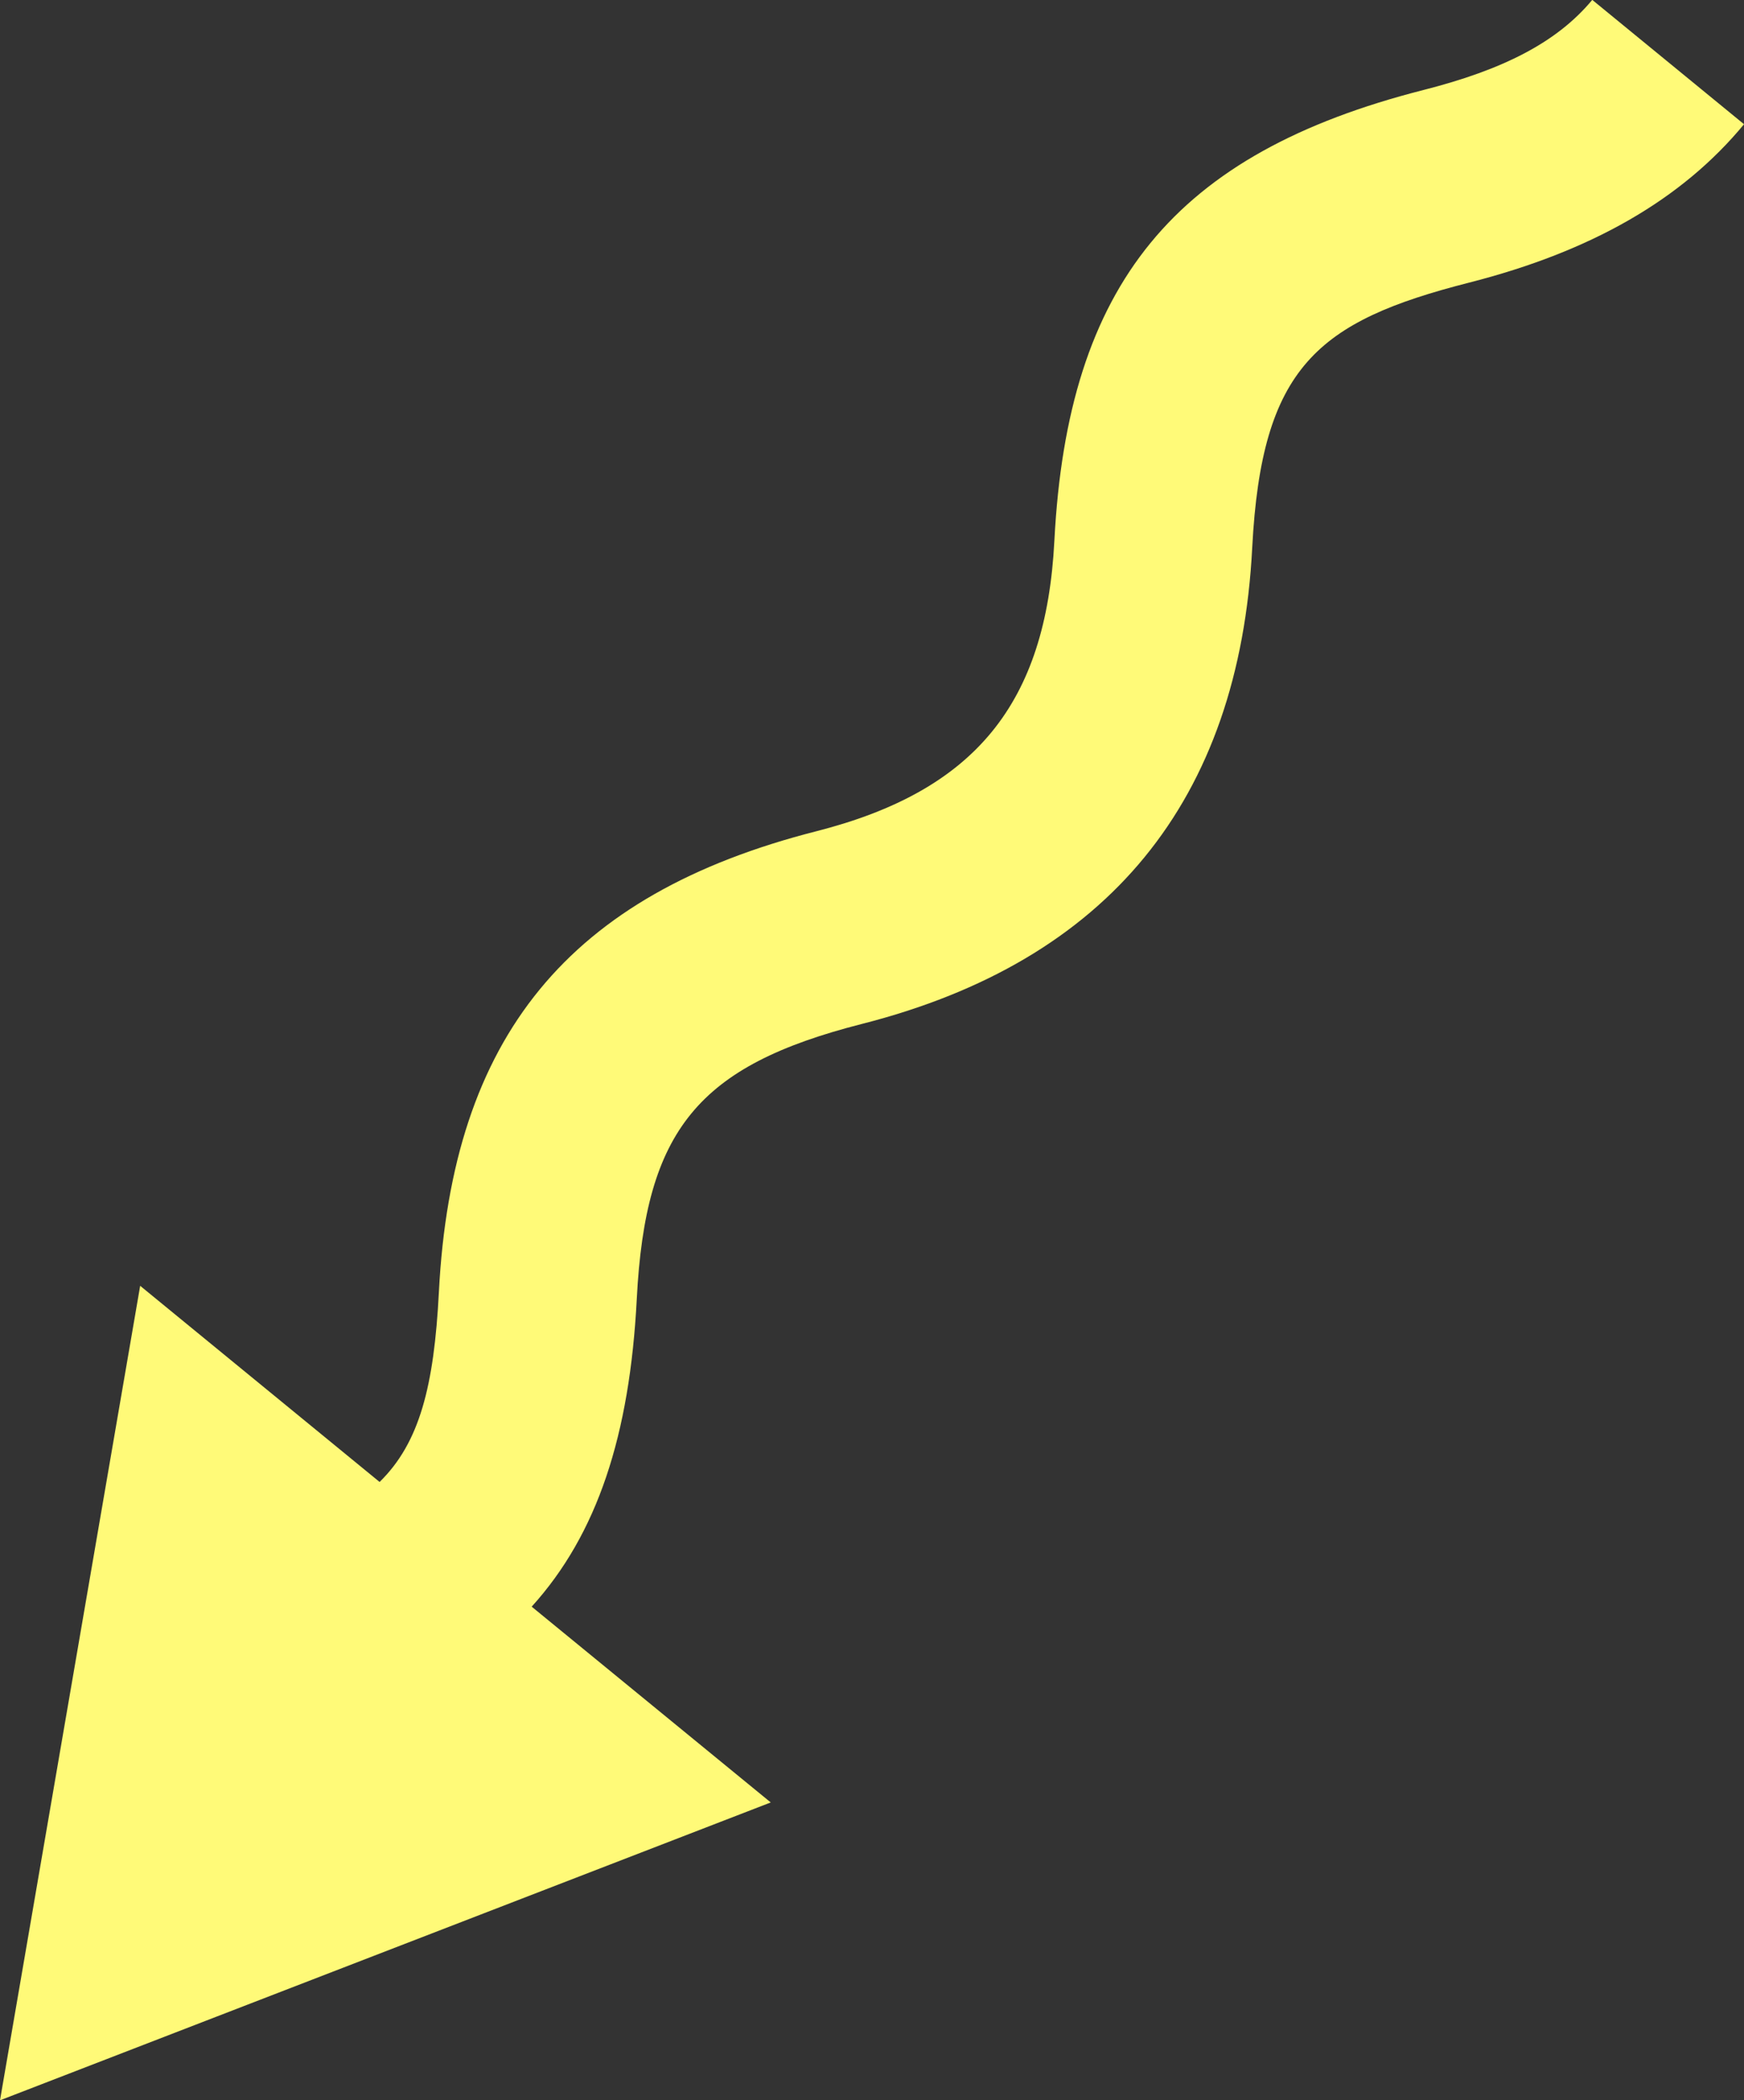 <svg xmlns="http://www.w3.org/2000/svg" width="55.628" height="66.985" viewBox="0 0 55.628 66.985">
  <rect x="0" y="0" width="55.628" height="66.985" fill="#333333" stroke="none"/>
  <path id="Shape" d="M1263.385,862.808l24.584-9.5-7.625-6.244c2.095-2.313,3.128-5.467,3.352-9.814.276-5.391,1.955-7.439,7.187-8.773,7.844-2,12.03-7.112,12.444-15.192.3-5.752,2.071-7.213,6.92-8.45,3.885-.99,6.783-2.645,8.767-5.051l-4.841-3.966c-1.126,1.356-2.847,2.229-5.38,2.873-7.943,2.025-11.354,6.189-11.777,14.379-.267,5.2-2.536,7.974-7.588,9.262-7.91,2.017-11.625,6.553-12.044,14.7-.154,3-.616,4.807-1.891,6.055l-7.637-6.256Z" transform="translate(-1263.385 -795.822)" fill="#fffa78"/>
</svg>
